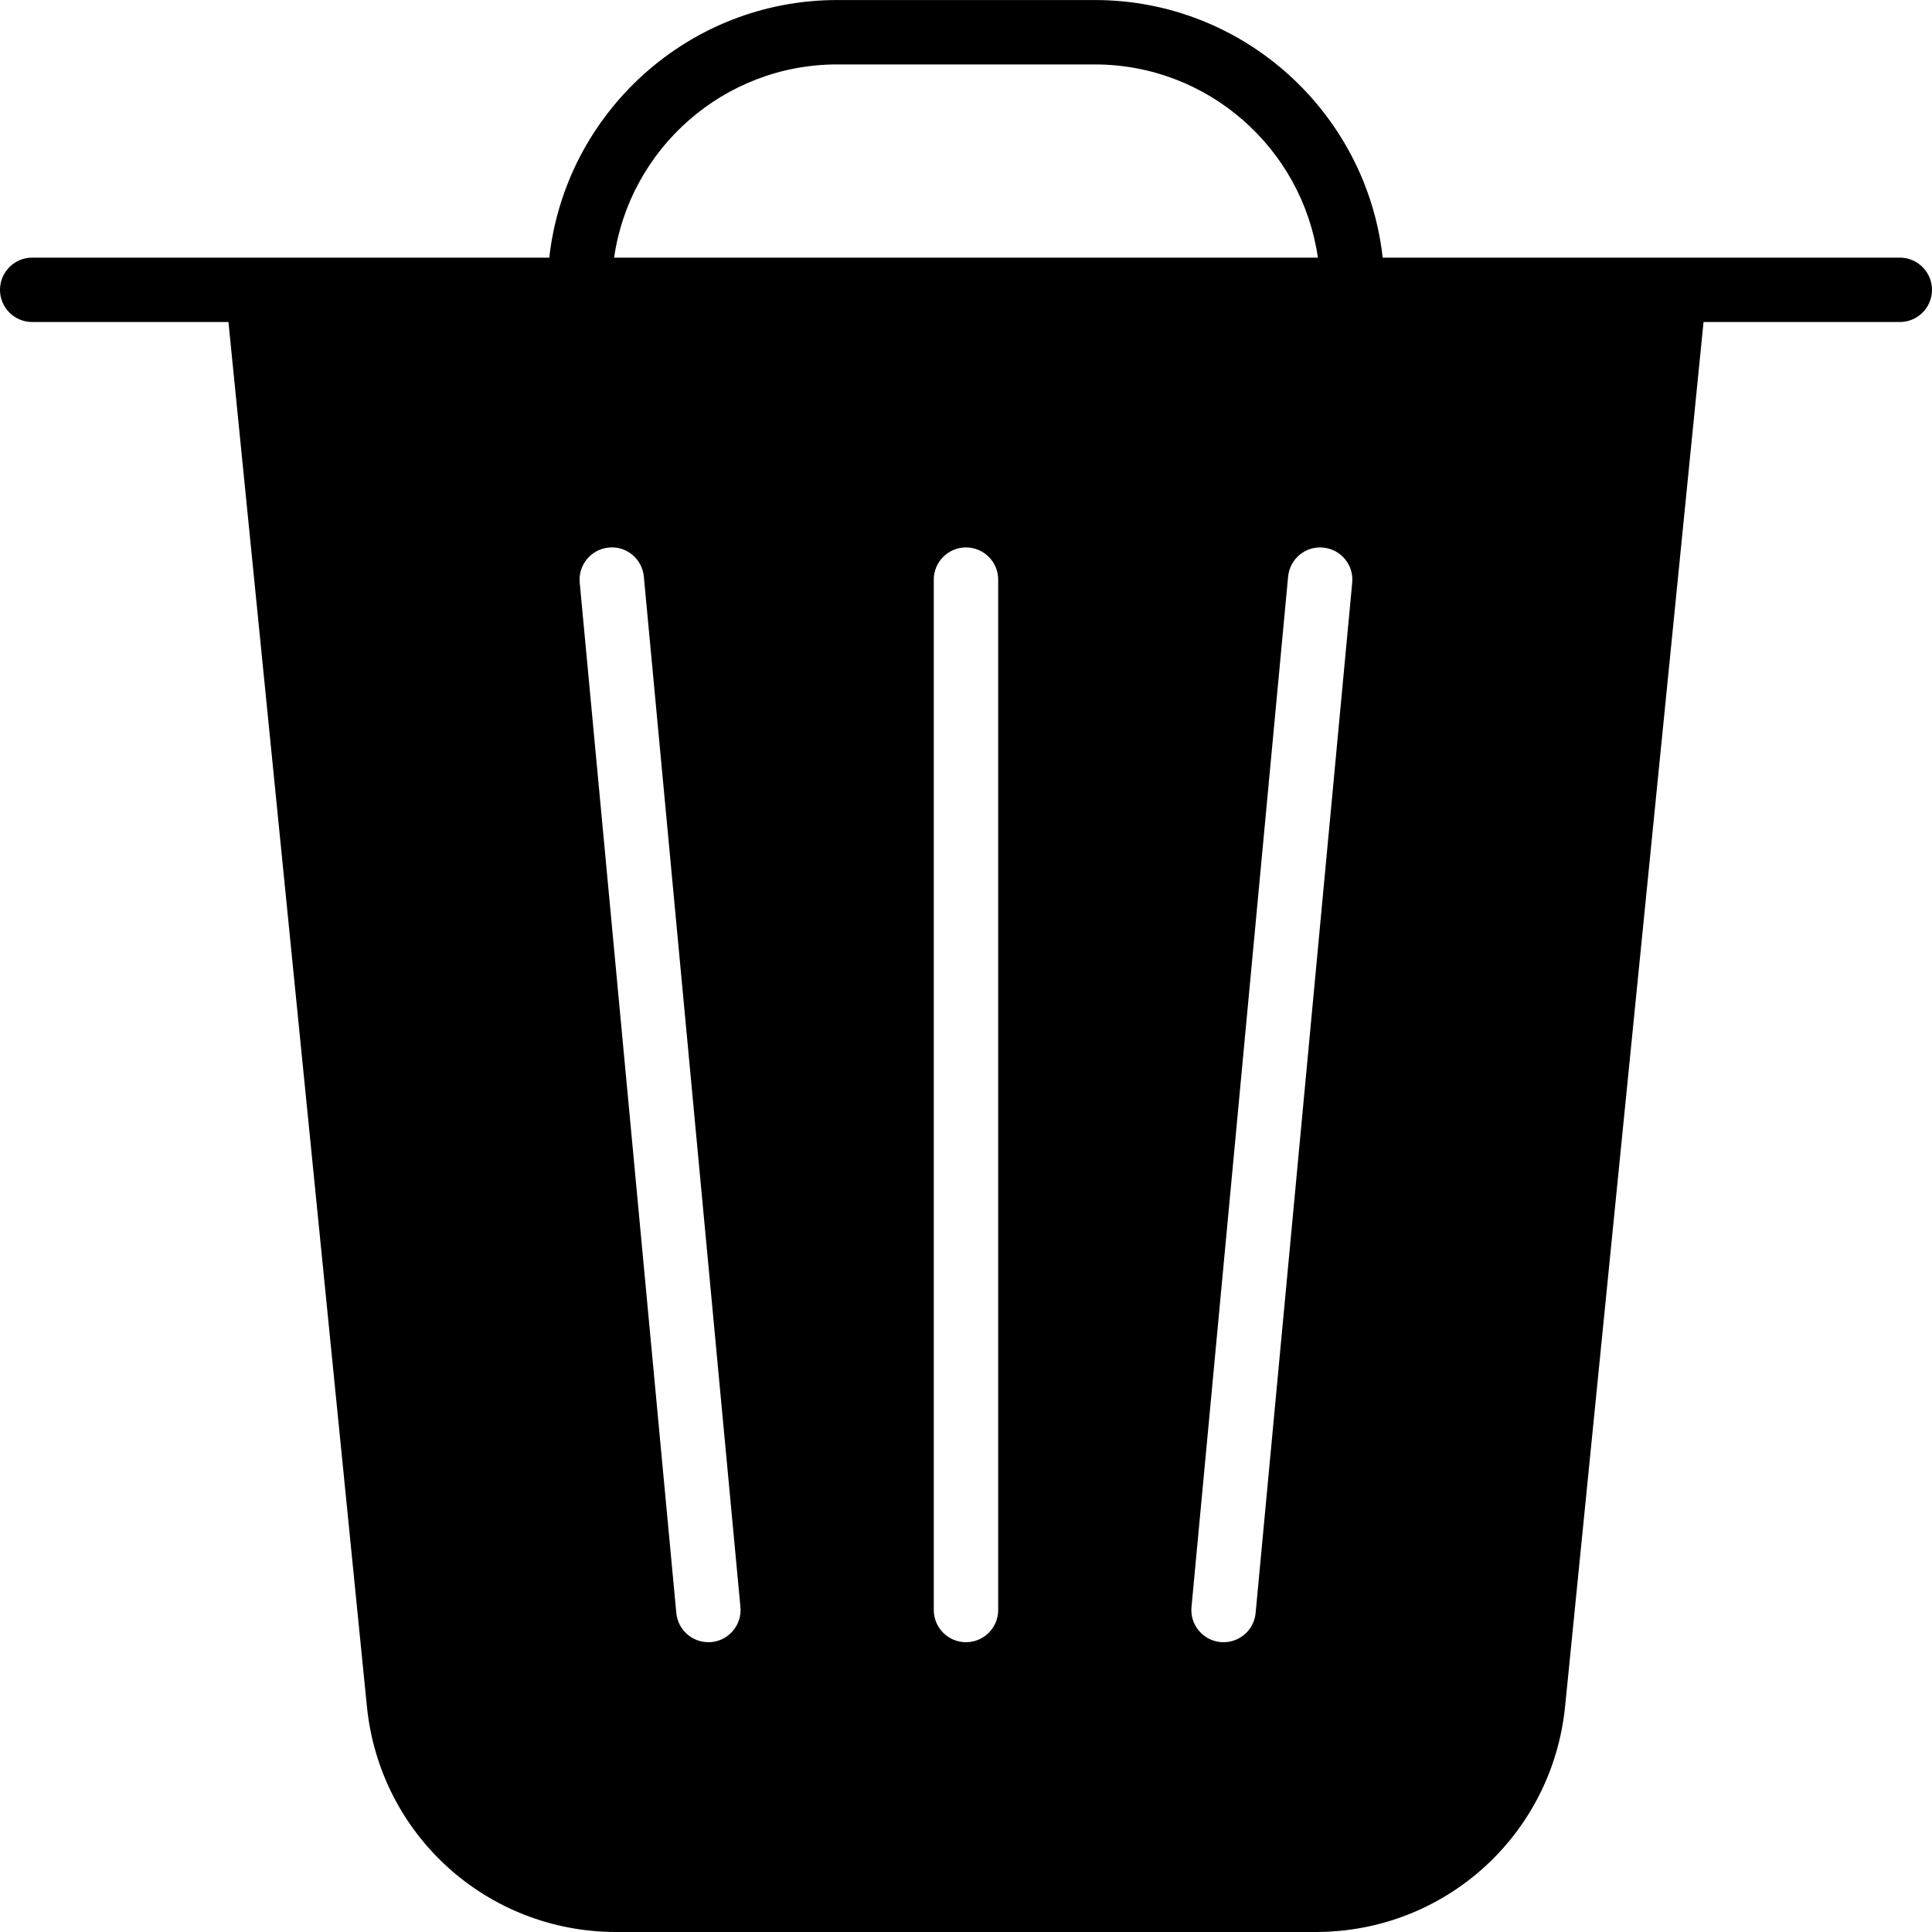 <svg height="512pt" viewBox="0 0 512.009 512" width="512pt" xmlns="http://www.w3.org/2000/svg"><path d="m503.465 68.27h-137.035c-4.266-38.34-36.828-68.266-76.297-68.266h-68.266c-39.457 0-72.031 29.926-76.297 68.266h-137.035c-4.711 0-8.535 3.824-8.535 8.535 0 4.711 3.824 8.531 8.535 8.531h52.008l36.688 366.84c3.41 34.109 31.828 59.828 66.105 59.828h185.328c34.277 0 62.703-25.719 66.117-59.828l36.684-366.84h52.012c4.711 0 8.531-3.82 8.531-8.531 0-4.711-3.832-8.535-8.543-8.535zm-281.598-51.199h68.266c30.047 0 54.973 22.289 59.129 51.199h-186.516c4.148-28.91 29.082-51.199 59.121-51.199zm-33.34 418.102c-.273.023-.539.031-.801.031-4.355 0-8.074-3.316-8.492-7.738l-25.602-273.066c-.434-4.695 3.012-8.852 7.699-9.293 4.699-.477 8.855 3.012 9.293 7.695l25.598 273.066c.445 4.703-3.004 8.859-7.695 9.305zm76.008-8.5c0 4.711-3.824 8.531-8.535 8.531s-8.535-3.82-8.535-8.531v-273.066c0-4.711 3.824-8.535 8.535-8.535s8.535 3.824 8.535 8.535zm68.223.793c-.41 4.422-4.129 7.738-8.484 7.738-.262 0-.535-.008-.809-.031-4.695-.445-8.141-4.602-7.699-9.293l25.602-273.066c.445-4.695 4.582-8.16 9.293-7.699 4.695.445 8.141 4.602 7.695 9.293zm0 0"/></svg>